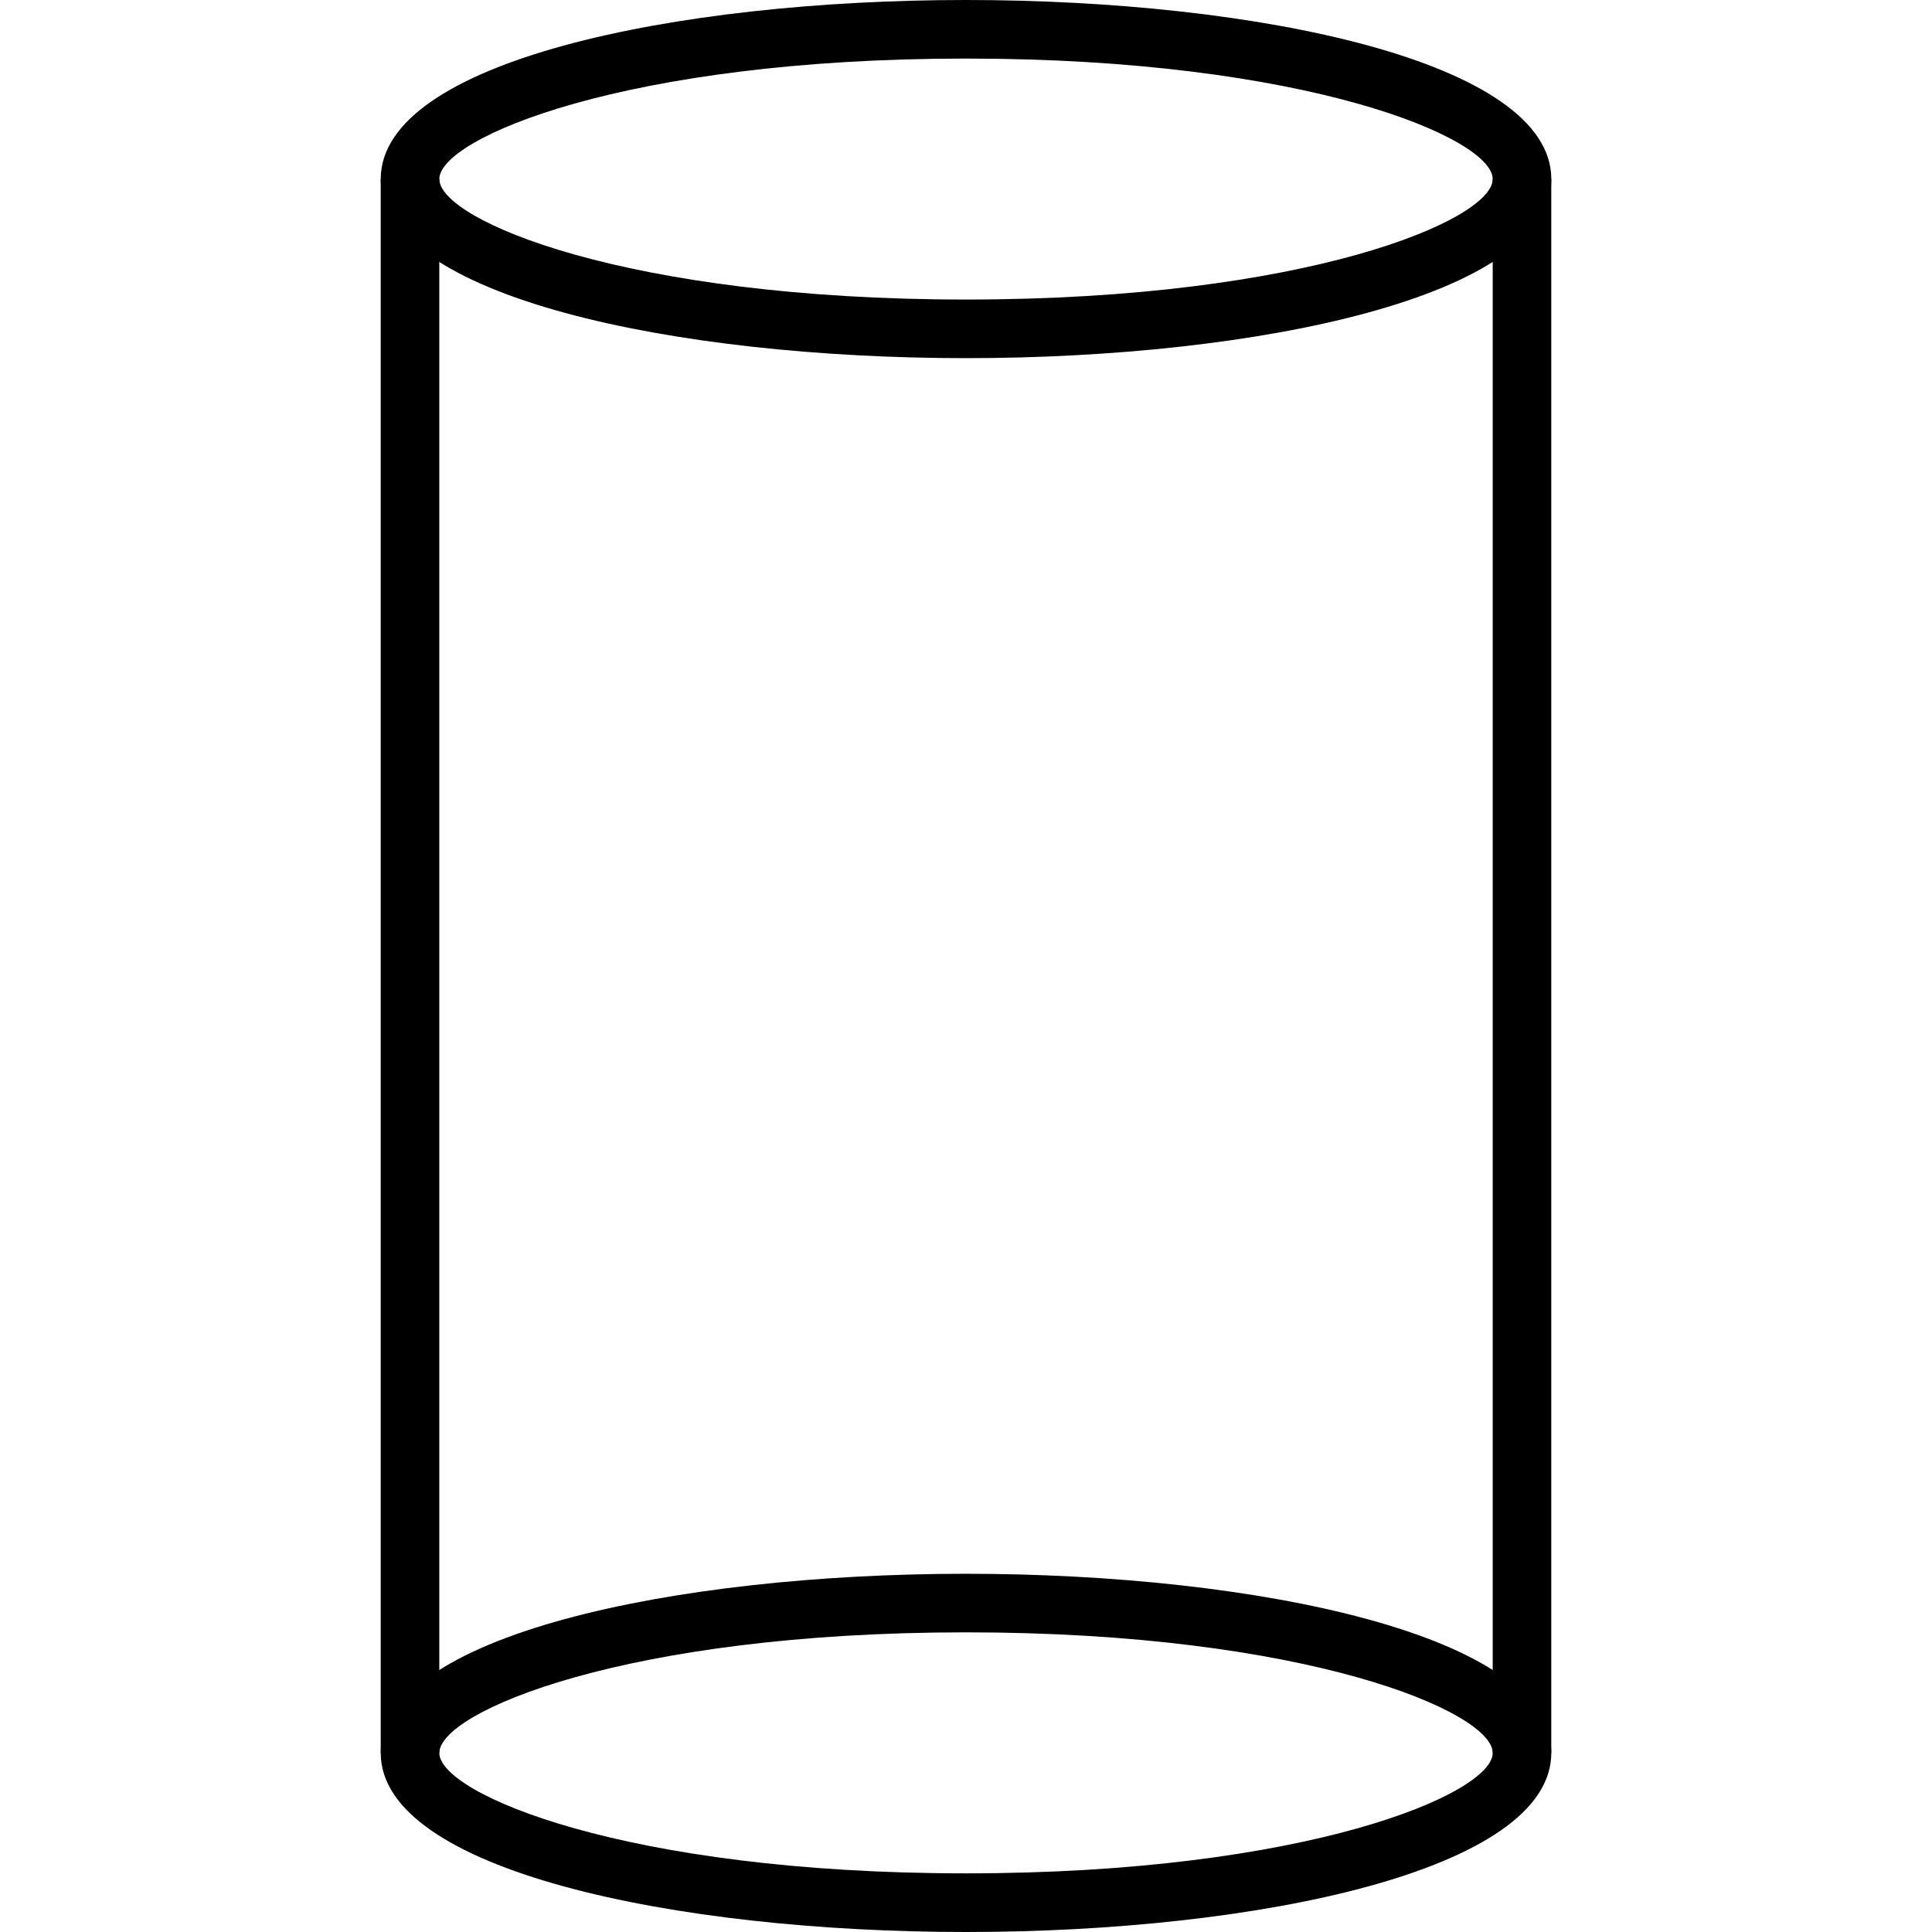 <?xml version="1.0" encoding="utf-8"?>
<!-- Generator: Adobe Illustrator 16.0.0, SVG Export Plug-In . SVG Version: 6.00 Build 0)  -->
<!DOCTYPE svg PUBLIC "-//W3C//DTD SVG 1.1//EN" "http://www.w3.org/Graphics/SVG/1.1/DTD/svg11.dtd">
<svg version="1.1" id="Layer_1" xmlns="http://www.w3.org/2000/svg" xmlns:xlink="http://www.w3.org/1999/xlink" x="0px" y="0px"
	 width="48px" height="48px" viewBox="0 0 48 48" enable-background="new 0 0 48 48" xml:space="preserve">
<g>
	<path d="M24,8.898c-7.226,0-14.541-1.528-14.541-4.449C9.459,1.527,16.773,0,24,0c7.227,0,14.542,1.527,14.542,4.449
		C38.541,7.37,31.227,8.898,24,8.898z M24,1.455c-8.466,0-13.085,1.978-13.085,2.994c0,1.016,4.619,2.993,13.085,2.993
		c8.467,0,13.086-1.978,13.086-2.993C37.086,3.433,32.467,1.455,24,1.455z"/>
	<path d="M24,48c-7.226,0-14.541-1.529-14.541-4.449c0-2.922,7.314-4.451,14.541-4.451c7.227,0,14.542,1.529,14.542,4.451
		C38.541,46.471,31.227,48,24,48z M24,40.555c-8.466,0-13.085,1.979-13.085,2.996c0,1.014,4.619,2.992,13.085,2.992
		c8.467,0,13.086-1.979,13.086-2.992C37.086,42.533,32.467,40.555,24,40.555z"/>
	<rect x="9.459" y="4.449" width="1.455" height="39.102"/>
	<rect x="37.086" y="4.449" width="1.455" height="39.102"/>
</g>
</svg>
